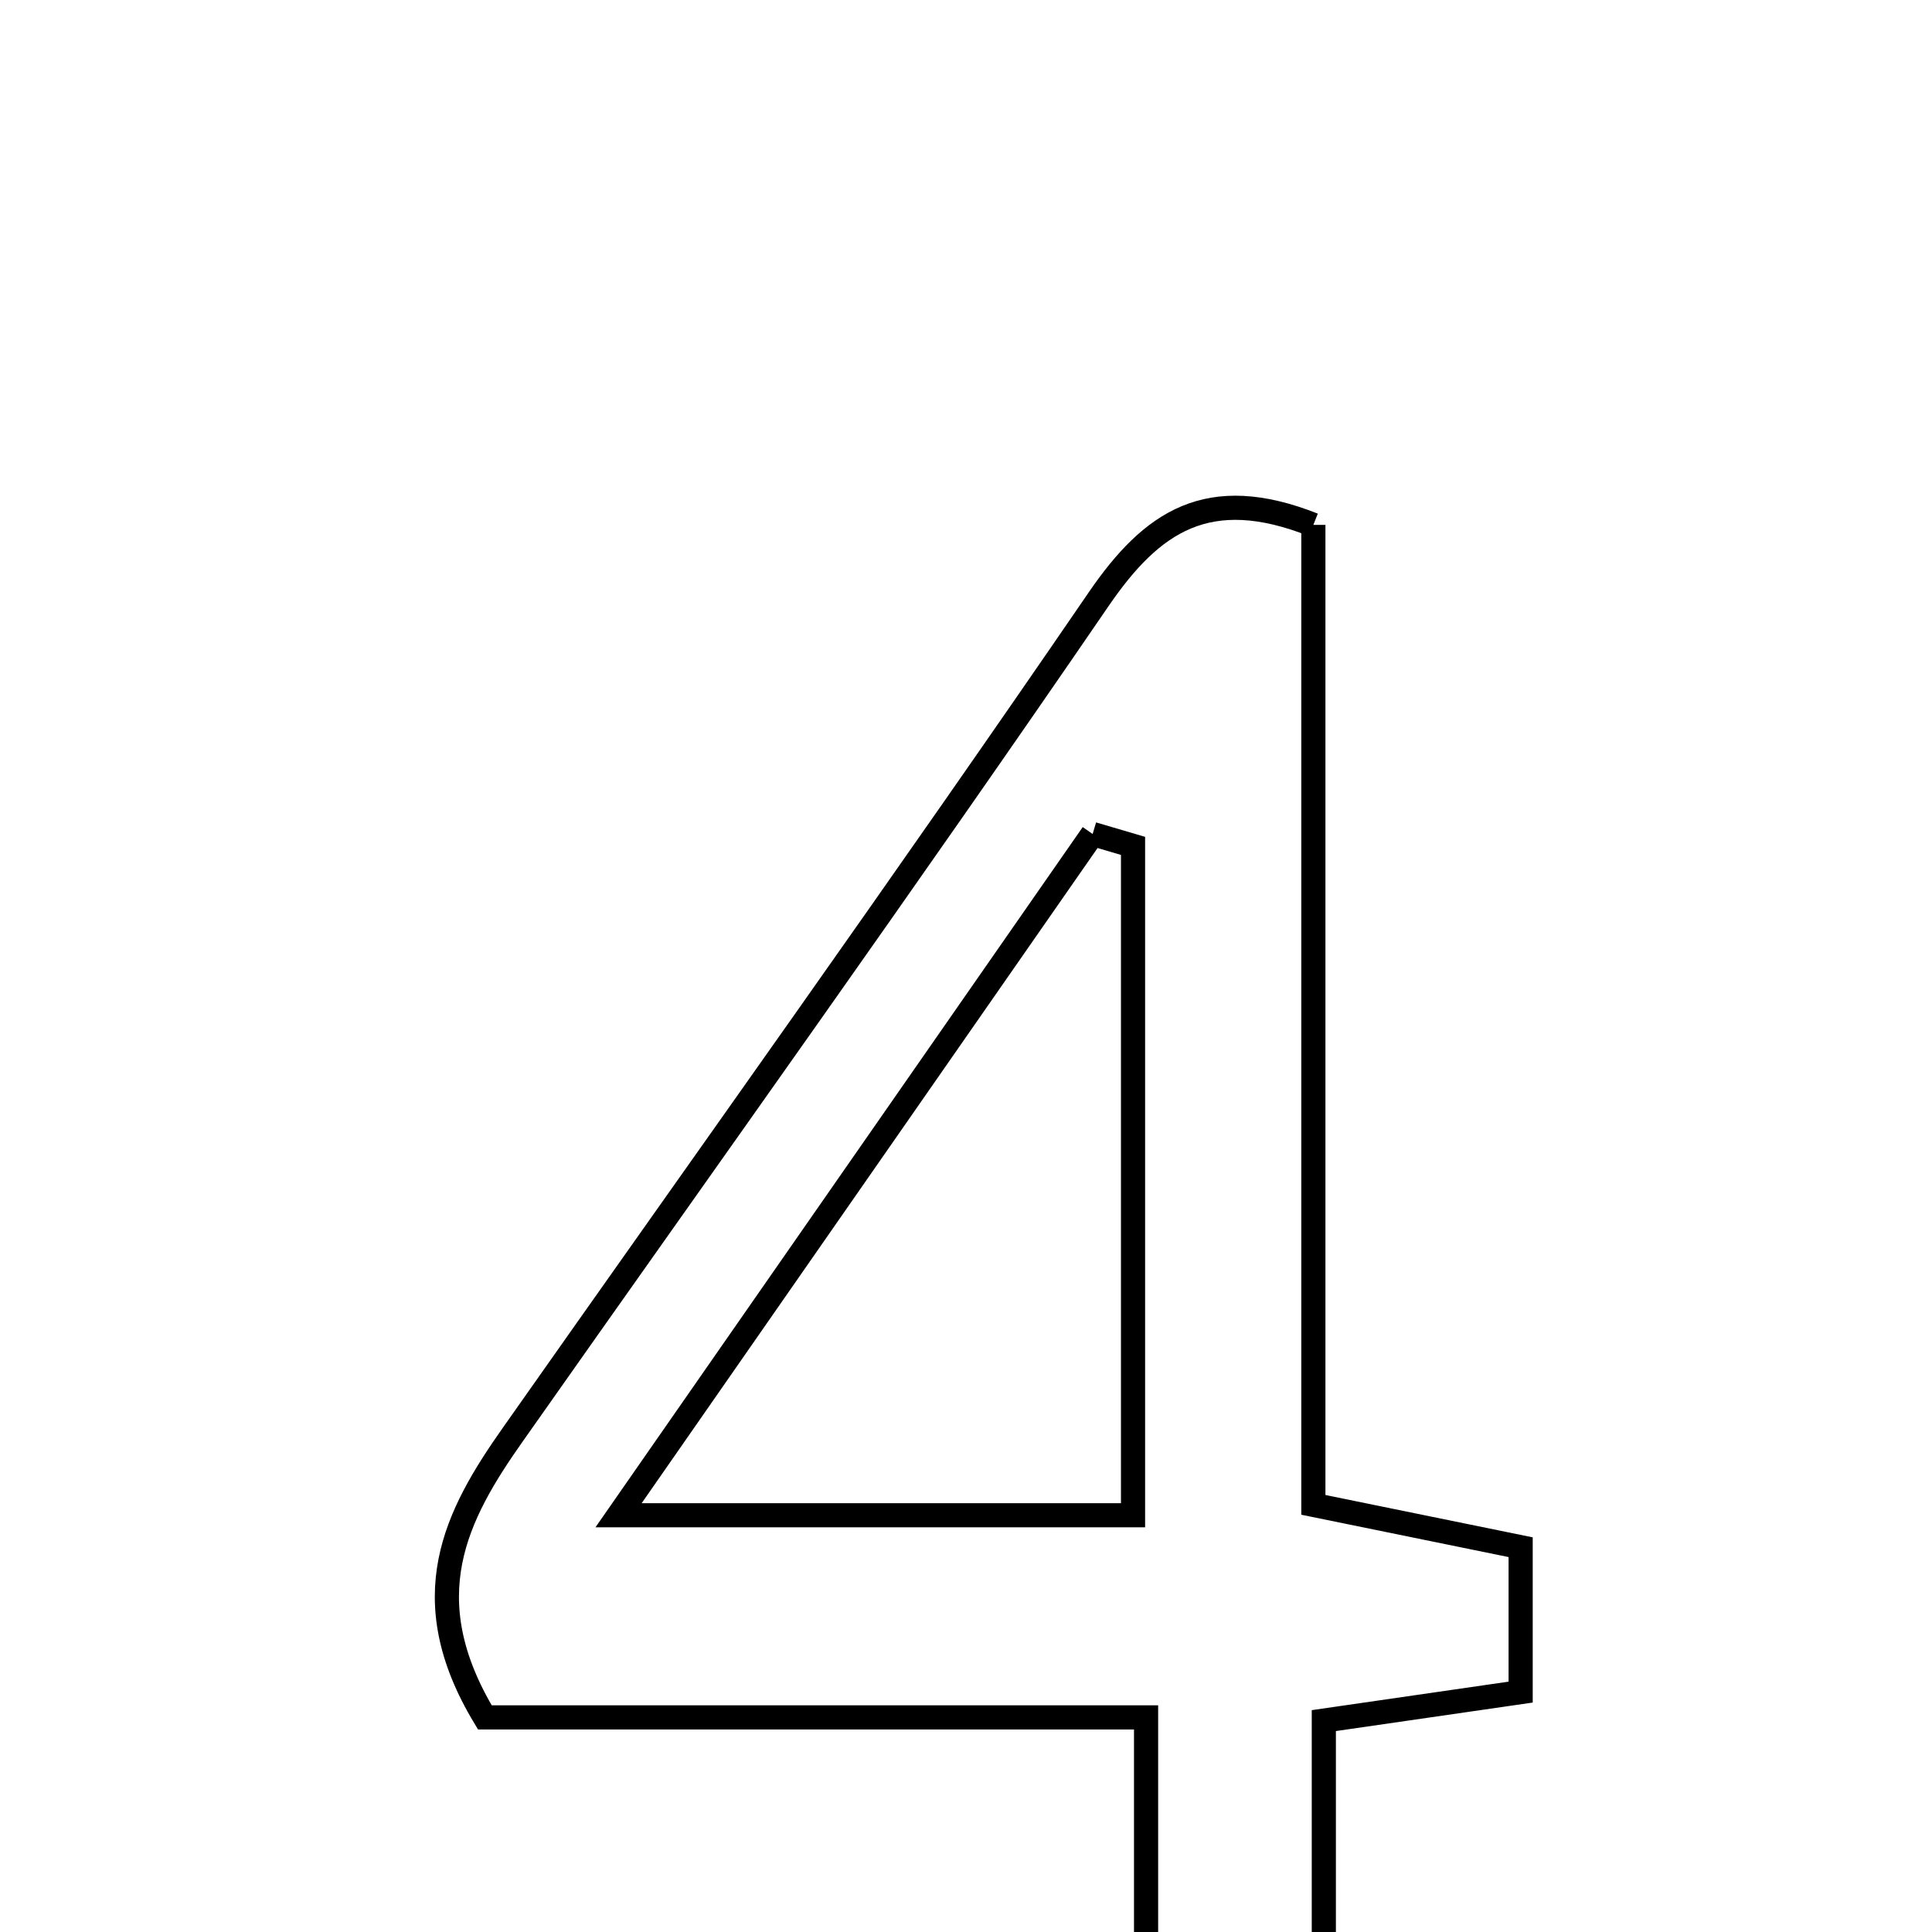 <svg xmlns="http://www.w3.org/2000/svg" viewBox="0.0 0.0 24.0 24.0" height="200px" width="200px"><path fill="none" stroke="black" stroke-width=".3" stroke-opacity="1.0"  filling="0" d="M16.315 6.52 C16.315 10.477 16.315 14.505 16.315 18.694 C17.199 18.875 17.96 19.03 18.89 19.22 C18.89 19.762 18.89 20.341 18.89 21.02 C18.136 21.129 17.428 21.232 16.445 21.374 C16.445 22.663 16.445 23.996 16.445 25.508 C15.467 25.508 14.941 25.508 14.237 25.508 C14.237 24.138 14.237 22.877 14.237 21.334 C11.351 21.334 8.641 21.334 6.023 21.334 C5.123 19.846 5.665 18.821 6.37 17.821 C8.801 14.365 11.262 10.928 13.649 7.442 C14.309 6.479 15.008 6.002 16.315 6.52"></path>
<path fill="none" stroke="black" stroke-width=".3" stroke-opacity="1.0"  filling="0" d="M13.573 10.36 C13.74 10.41 13.908 10.459 14.075 10.508 C14.075 13.22 14.075 15.932 14.075 18.823 C12.024 18.823 10.061 18.823 7.684 18.823 C9.743 15.864 11.658 13.112 13.573 10.36"></path></svg>